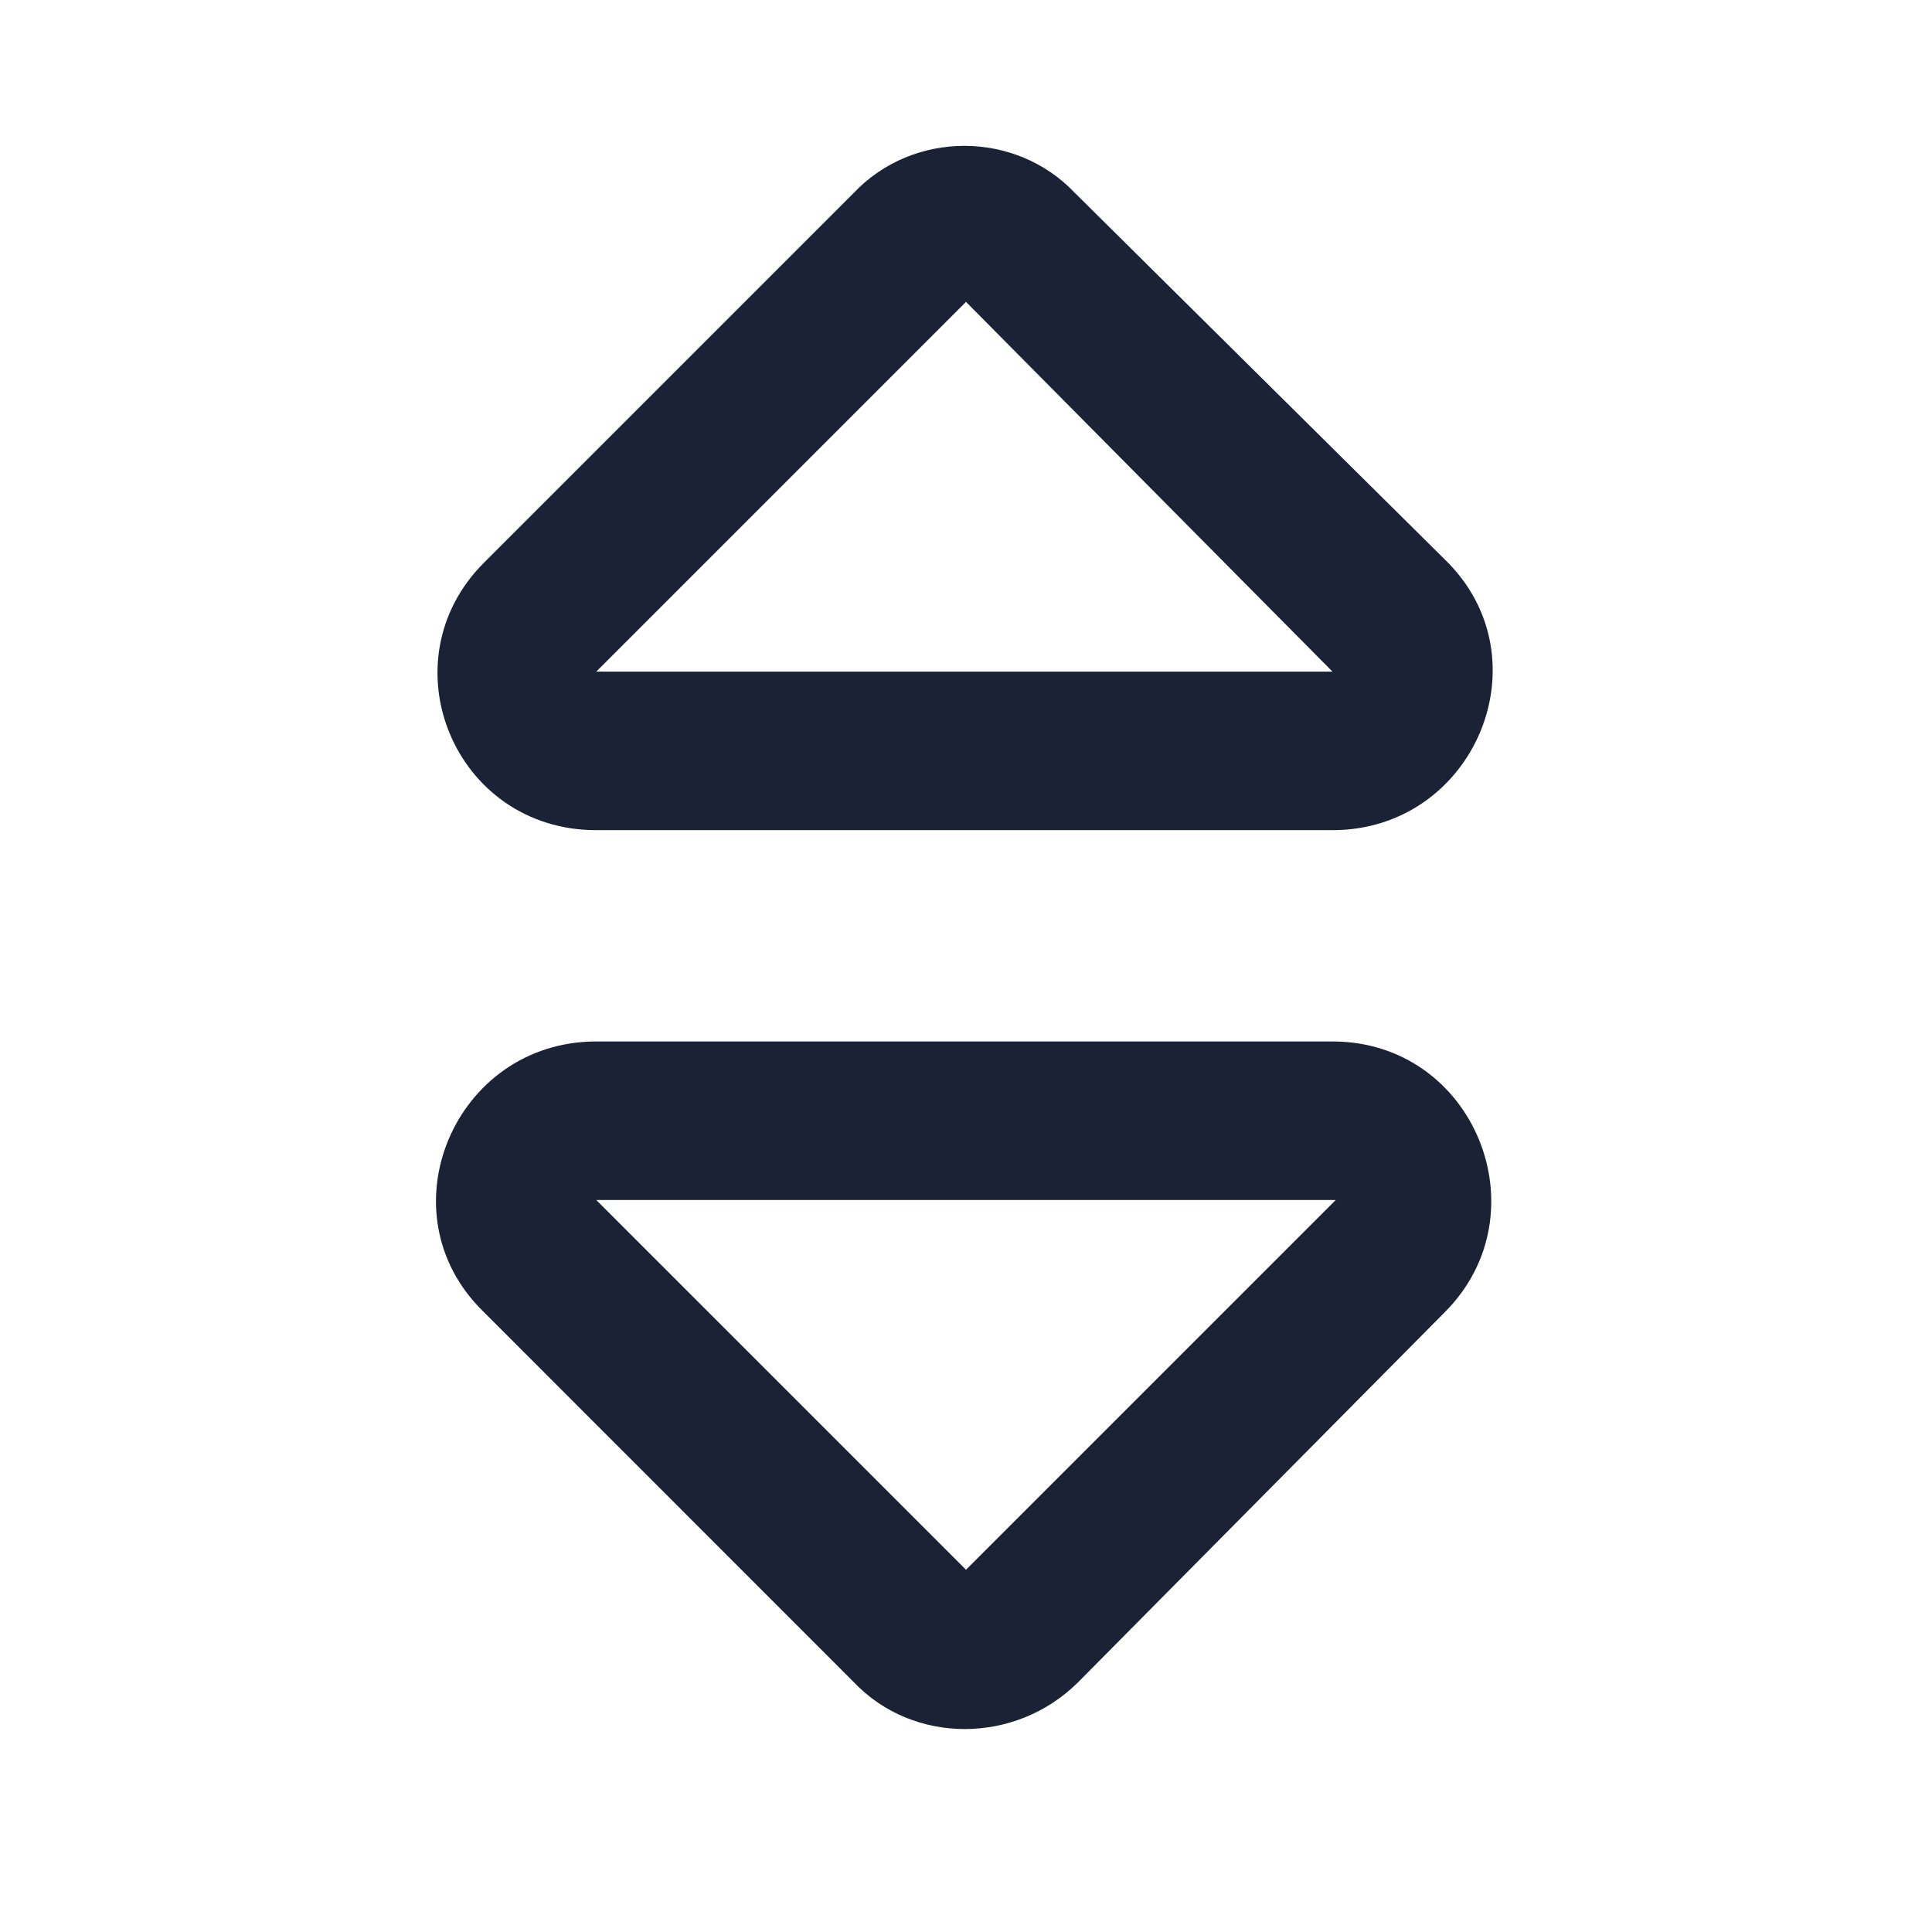 <svg width="16" height="16" viewBox="0 0 16 16" fill="none" xmlns="http://www.w3.org/2000/svg">
<path d="M11.035 8.625C12.211 8.625 12.785 10.047 11.965 10.867L8.93 13.93C8.41 14.449 7.562 14.449 7.07 13.93L4.008 10.867C3.16 10.047 3.762 8.625 4.938 8.625H11.035ZM8 13L11.062 9.938H4.938L8 13ZM4.938 6.875C3.762 6.875 3.188 5.48 4.008 4.66L7.07 1.598C7.562 1.078 8.41 1.078 8.902 1.598L11.965 4.633C12.812 5.453 12.211 6.875 11.035 6.875H4.938ZM8 2.5L4.938 5.562H11.035L8 2.5Z" fill="#1B2235"/>
</svg>
